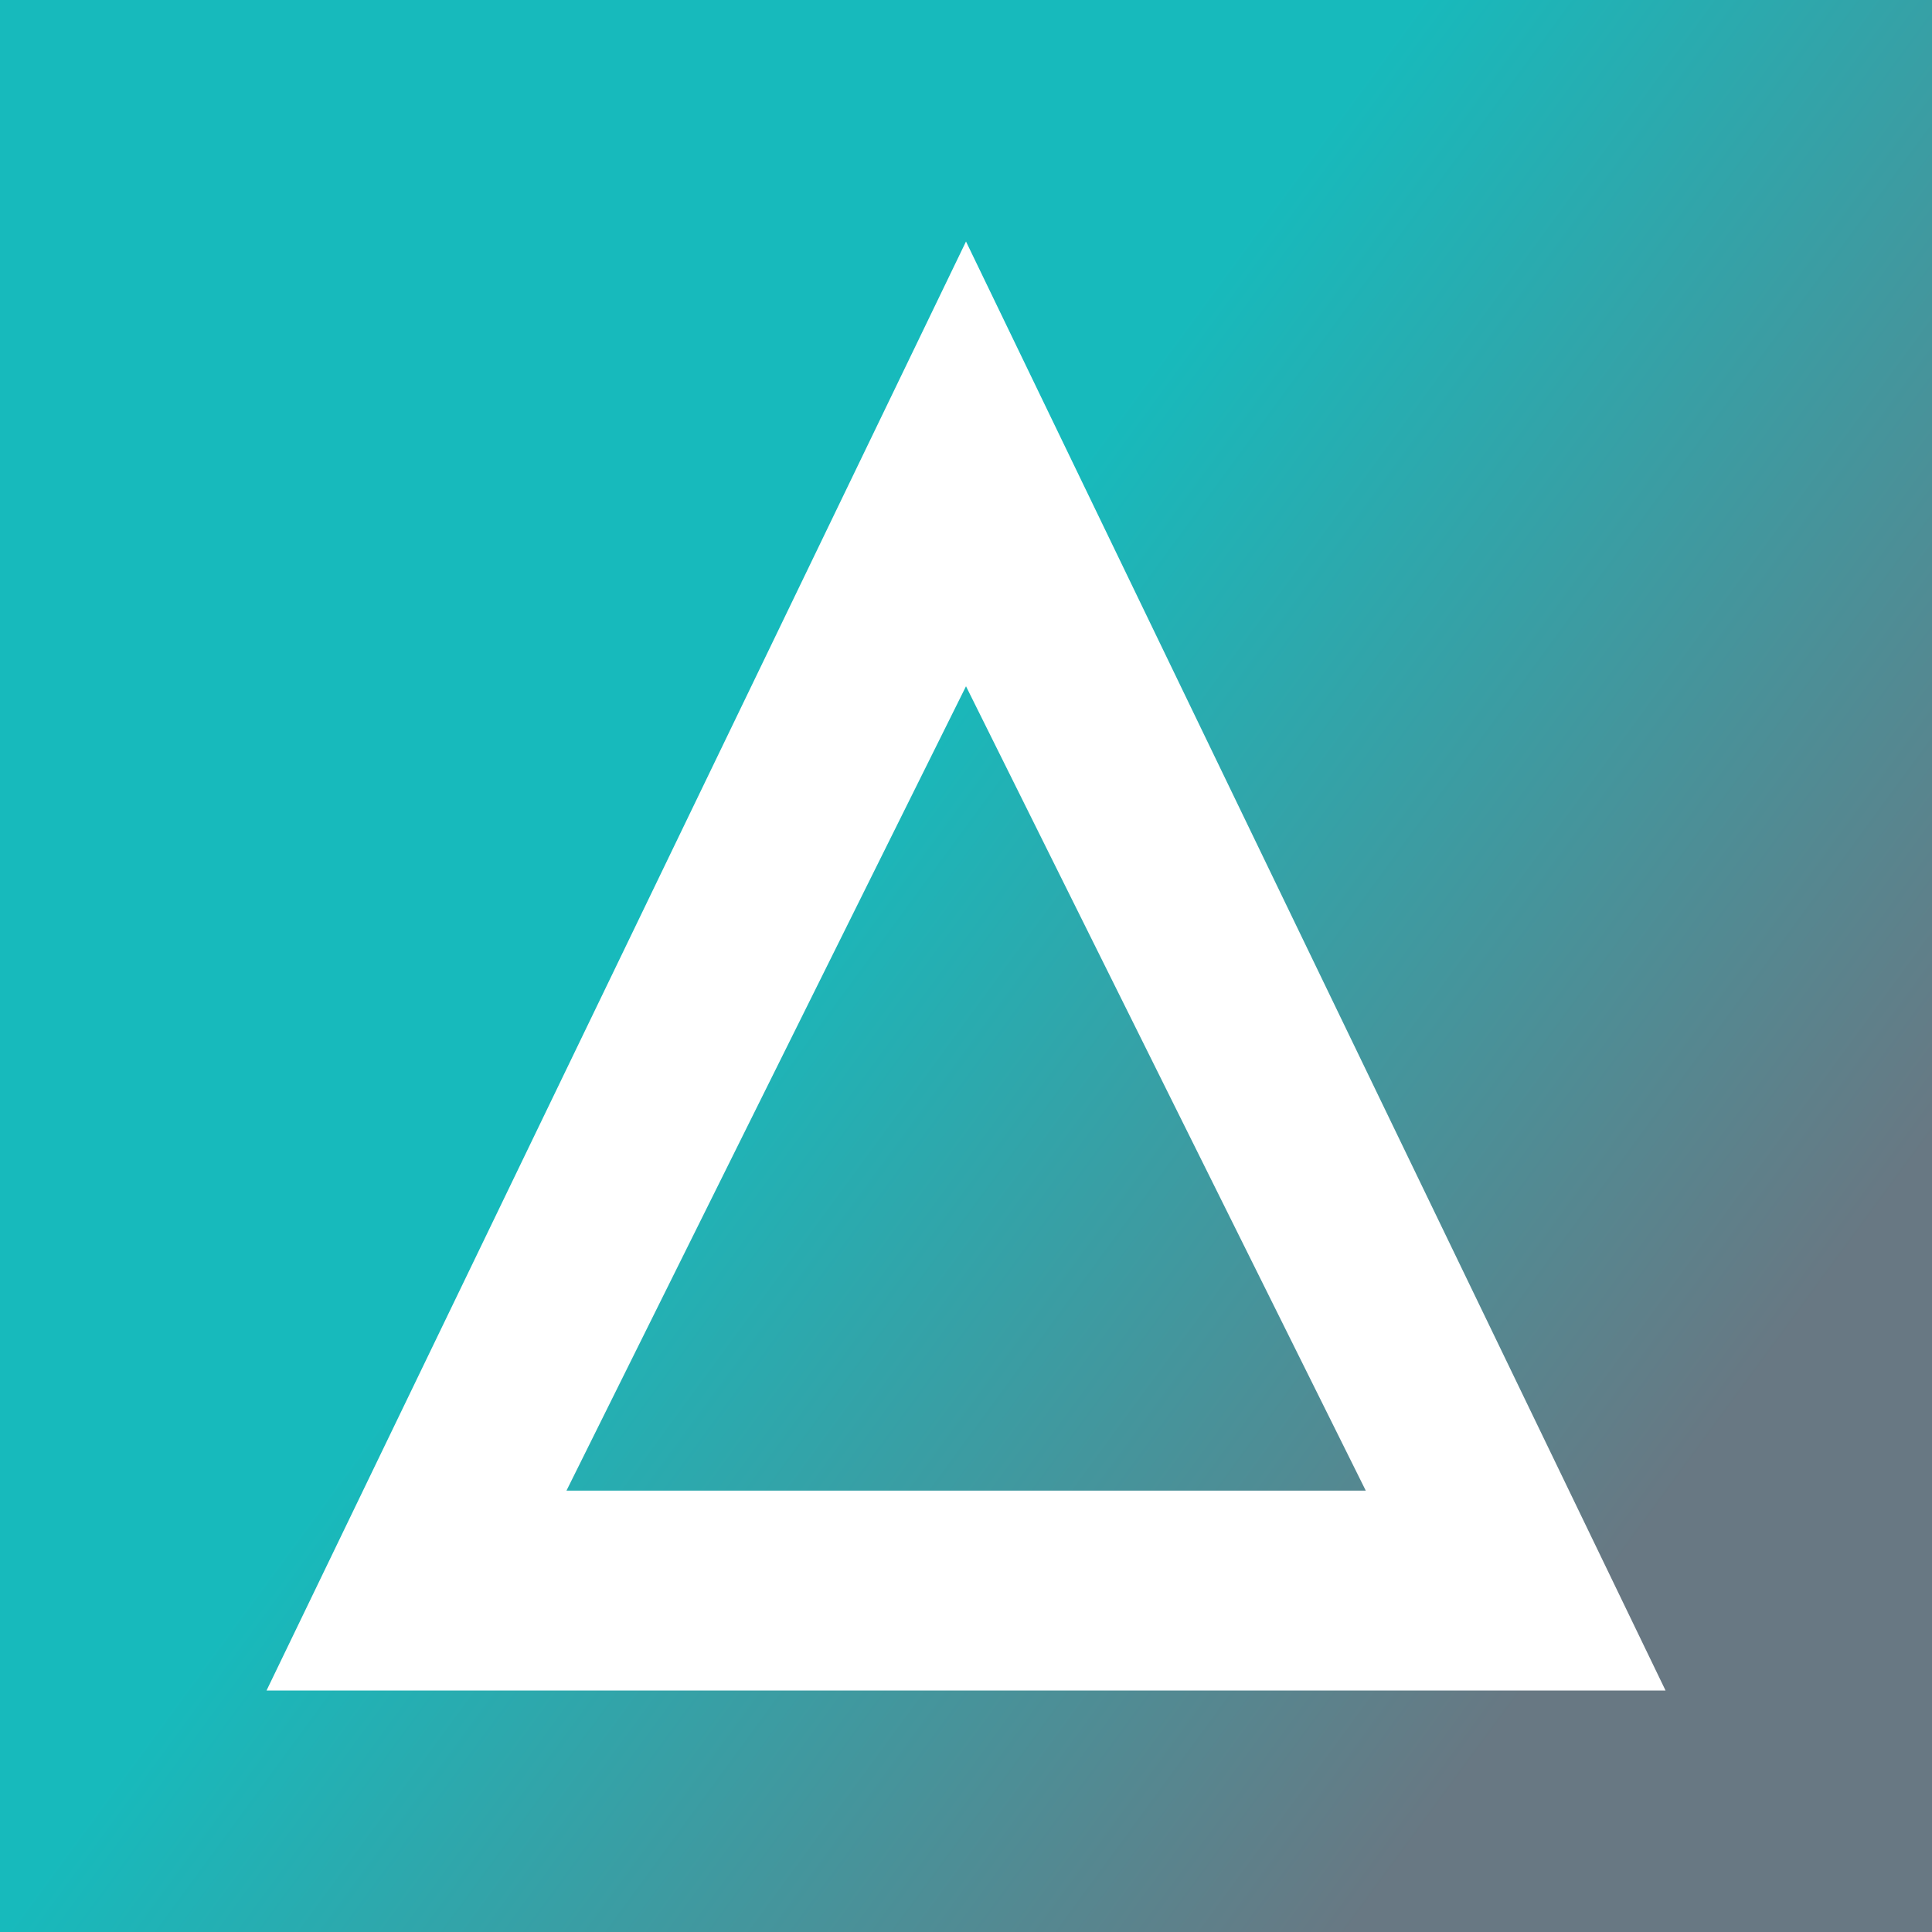<svg width="24" height="24" viewBox="0 0 24 24" fill="none" xmlns="http://www.w3.org/2000/svg">
<rect x="0" y="0" width="24" height="24" fill="#333333" stroke="none"/>
<g clip-path="url(#clip0_328_35429)">
<path d="M24 0H0V24H24V0Z" fill="url(#paint0_linear_328_35429)"/>
<path d="M12 8.525L16.966 18.517H7.037L12 8.525ZM12 3L3.311 21H20.69L12 3Z" fill="white"/>
</g>
<defs>
<linearGradient id="paint0_linear_328_35429" x1="8.819" y1="12" x2="19.724" y2="20" gradientUnits="userSpaceOnUse">
<stop stop-color="#17BABC"/>
<stop offset="1" stop-color="#687883"/>
</linearGradient>
<clipPath id="clip0_328_35429">
<rect width="24" height="24" fill="white"/>
</clipPath>
</defs>
</svg>
